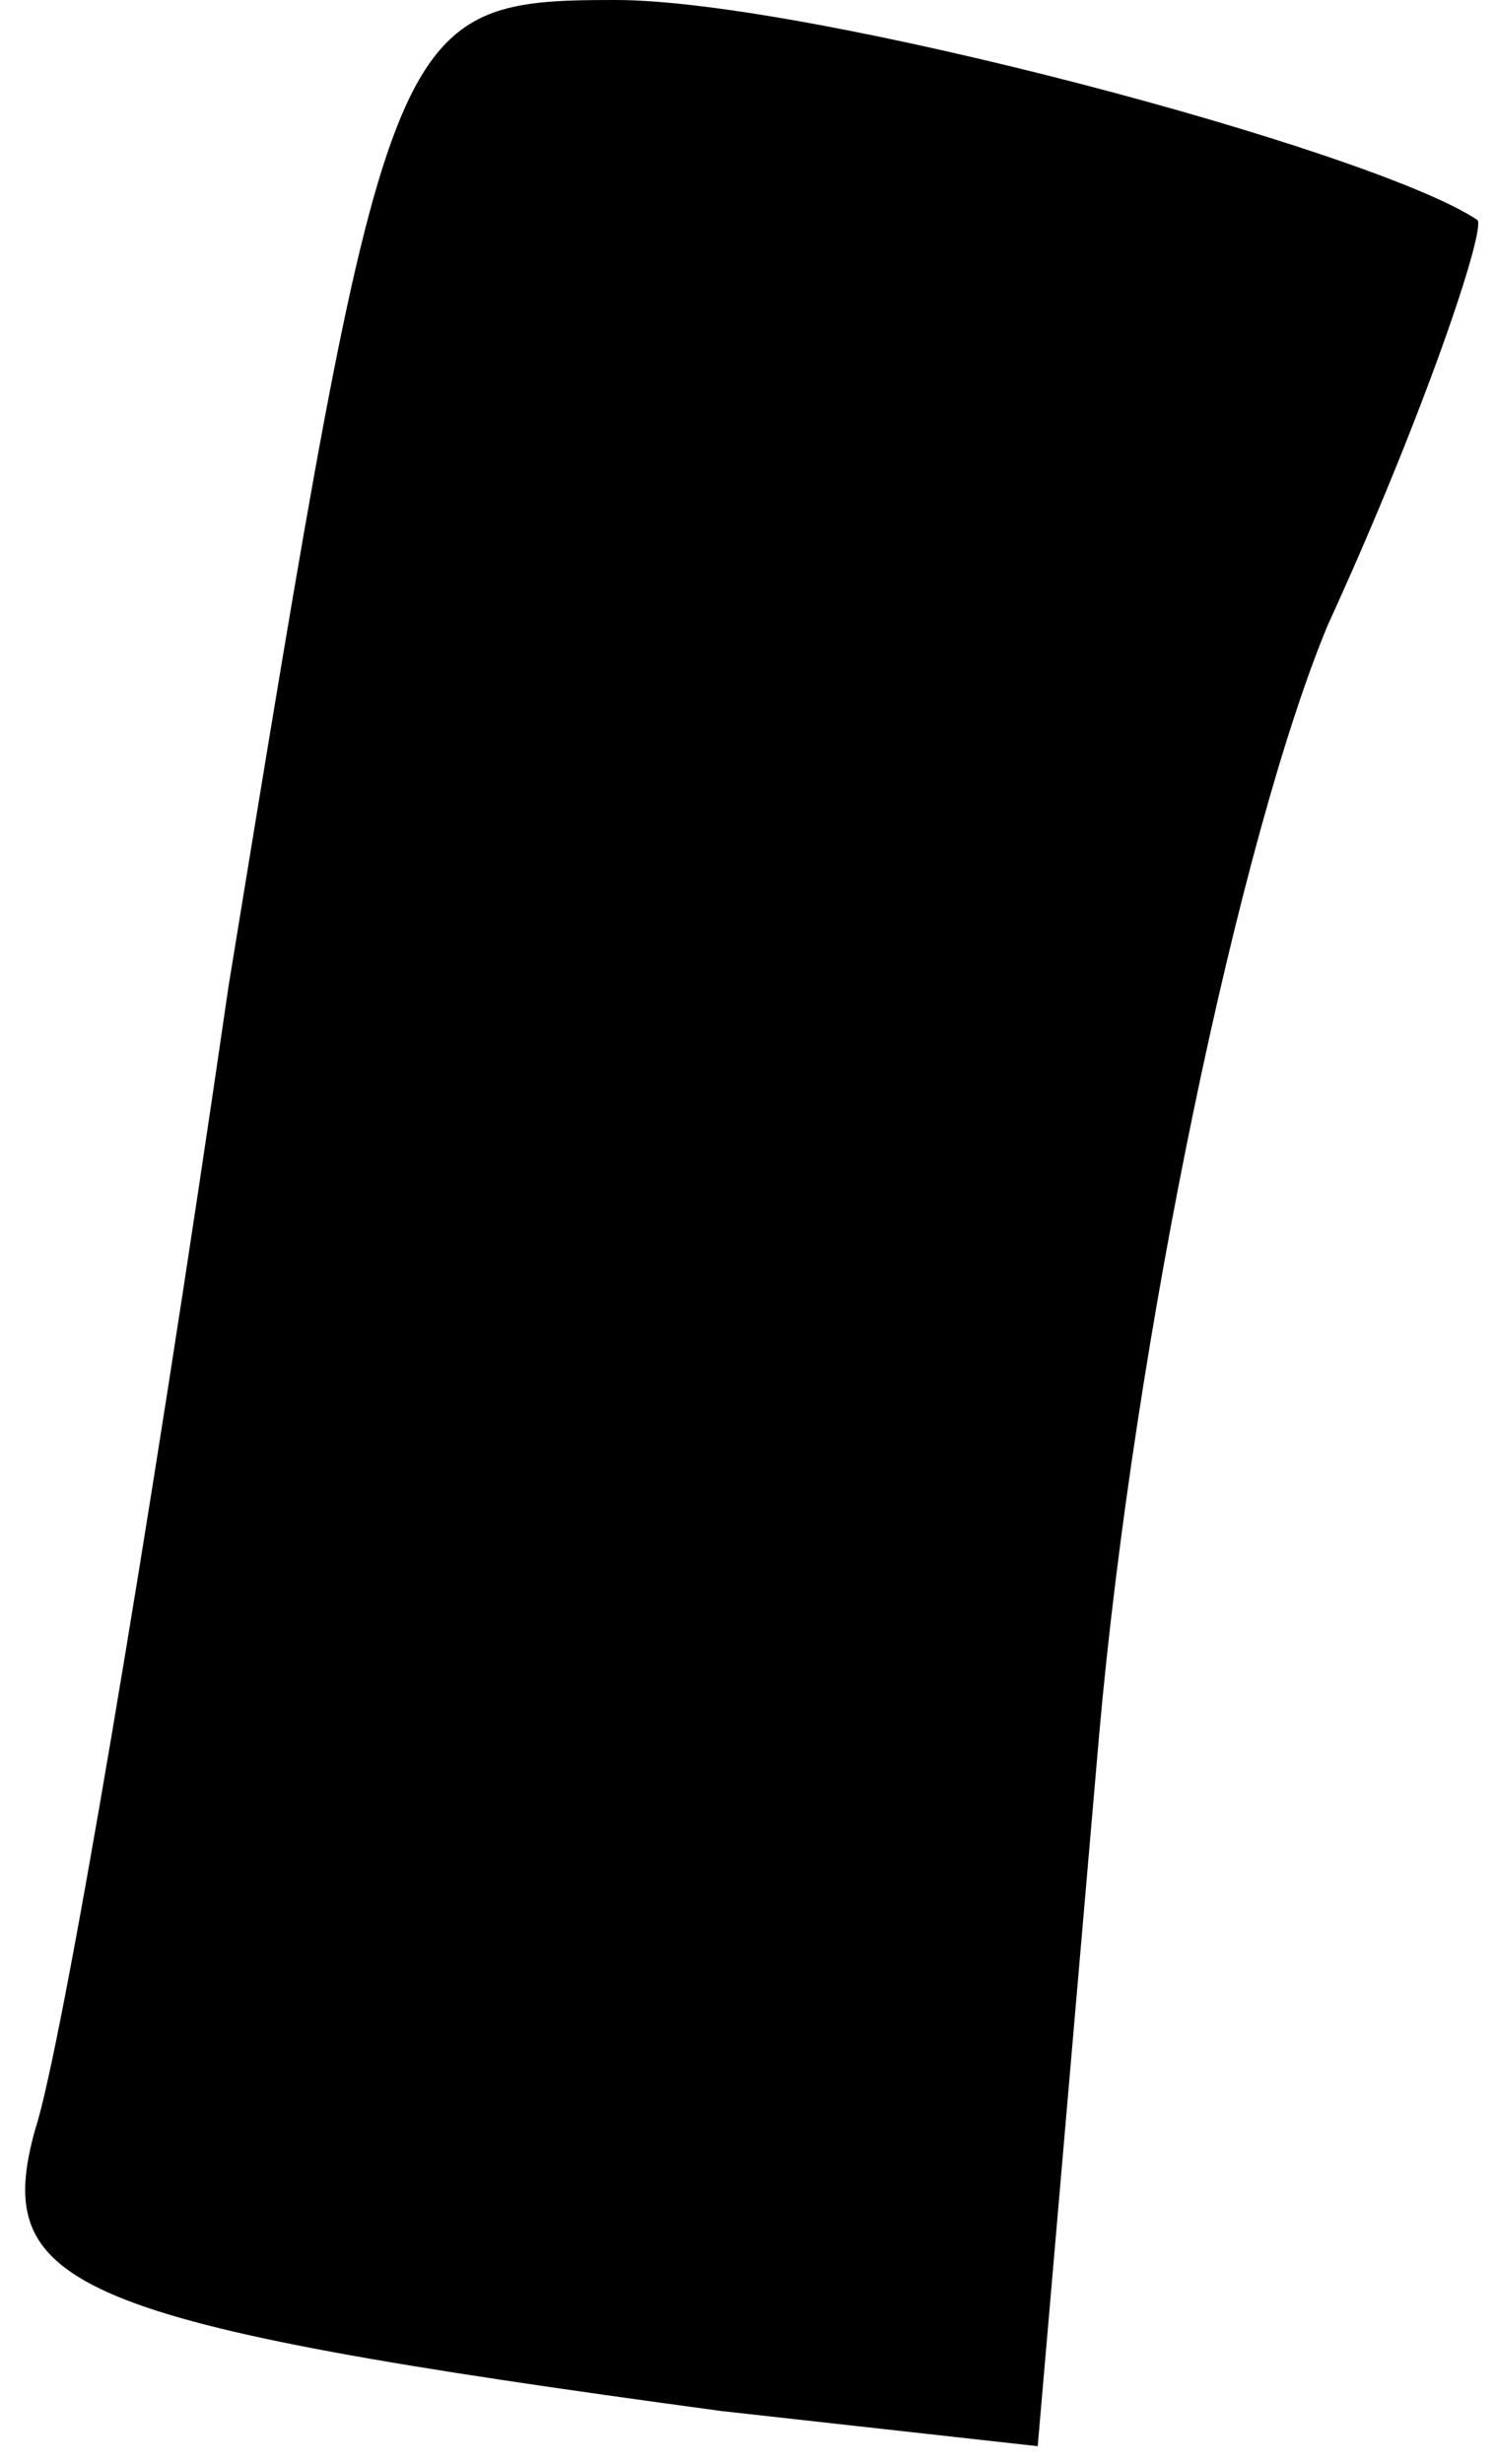 <?xml version="1.0" standalone="no"?>
<!DOCTYPE svg PUBLIC "-//W3C//DTD SVG 20010904//EN"
 "http://www.w3.org/TR/2001/REC-SVG-20010904/DTD/svg10.dtd">
<svg version="1.0" xmlns="http://www.w3.org/2000/svg"
 width="17pt" height="28pt" viewBox="0 0 17 28"
 preserveAspectRatio="xMidYMid meet">
<g transform="translate(0,28) scale(0.1,-0.1)"
fill="#000000" stroke="none">
<path fill="#000000" stroke="none" d="M26 168 c-9 -62 -19 -121 -22 -130 -5
-18 4 -22 78 -32 l36 -4 7 81 c4 45 16 102 26 126 11 24 18 45 17 46 -12 8
-76 25 -98 25 -26 0 -26 -2 -44 -112z"/>
</g>
</svg>
